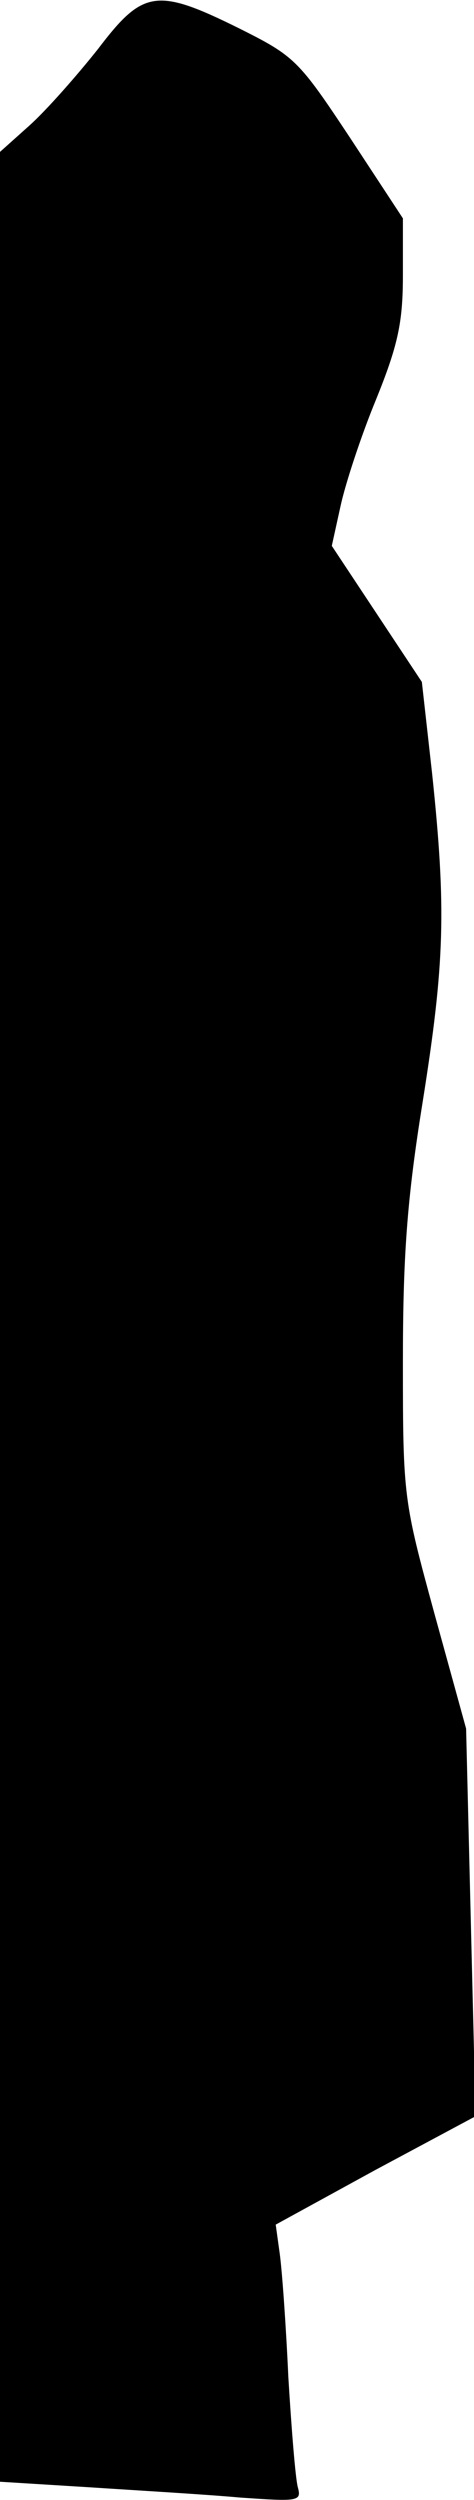 <?xml version="1.0" standalone="no"?>
<!DOCTYPE svg PUBLIC "-//W3C//DTD SVG 20010904//EN"
 "http://www.w3.org/TR/2001/REC-SVG-20010904/DTD/svg10.dtd">
<svg version="1.0" xmlns="http://www.w3.org/2000/svg"
 width="60pt" height="316pt" viewBox="0 0 60 316"
 preserveAspectRatio="xMidYMid meet">
<g transform="translate(0,316) scale(0.1,-0.1)"
fill="#000000" stroke="none">
<path fill="#000000" stroke="none" d="M124 3098 c-27 -34 -65 -77 -86 -96
l-38 -34 0 -1473 0 -1472 113 -7 c61 -4 147 -9 191 -13 73 -5 78 -5 73 13 -3
11 -8 73 -12 139 -3 66 -8 136 -11 157 l-5 36 126 69 127 68 -6 245 -6 245
-40 145 c-39 143 -40 147 -40 317 0 134 5 206 25 330 28 176 30 244 12 415
l-13 116 -57 86 -57 86 11 50 c6 28 26 89 45 135 28 69 34 98 34 157 l0 72
-67 102 c-65 98 -70 103 -140 138 -105 52 -122 49 -179 -26z"/>
</g>
</svg>
